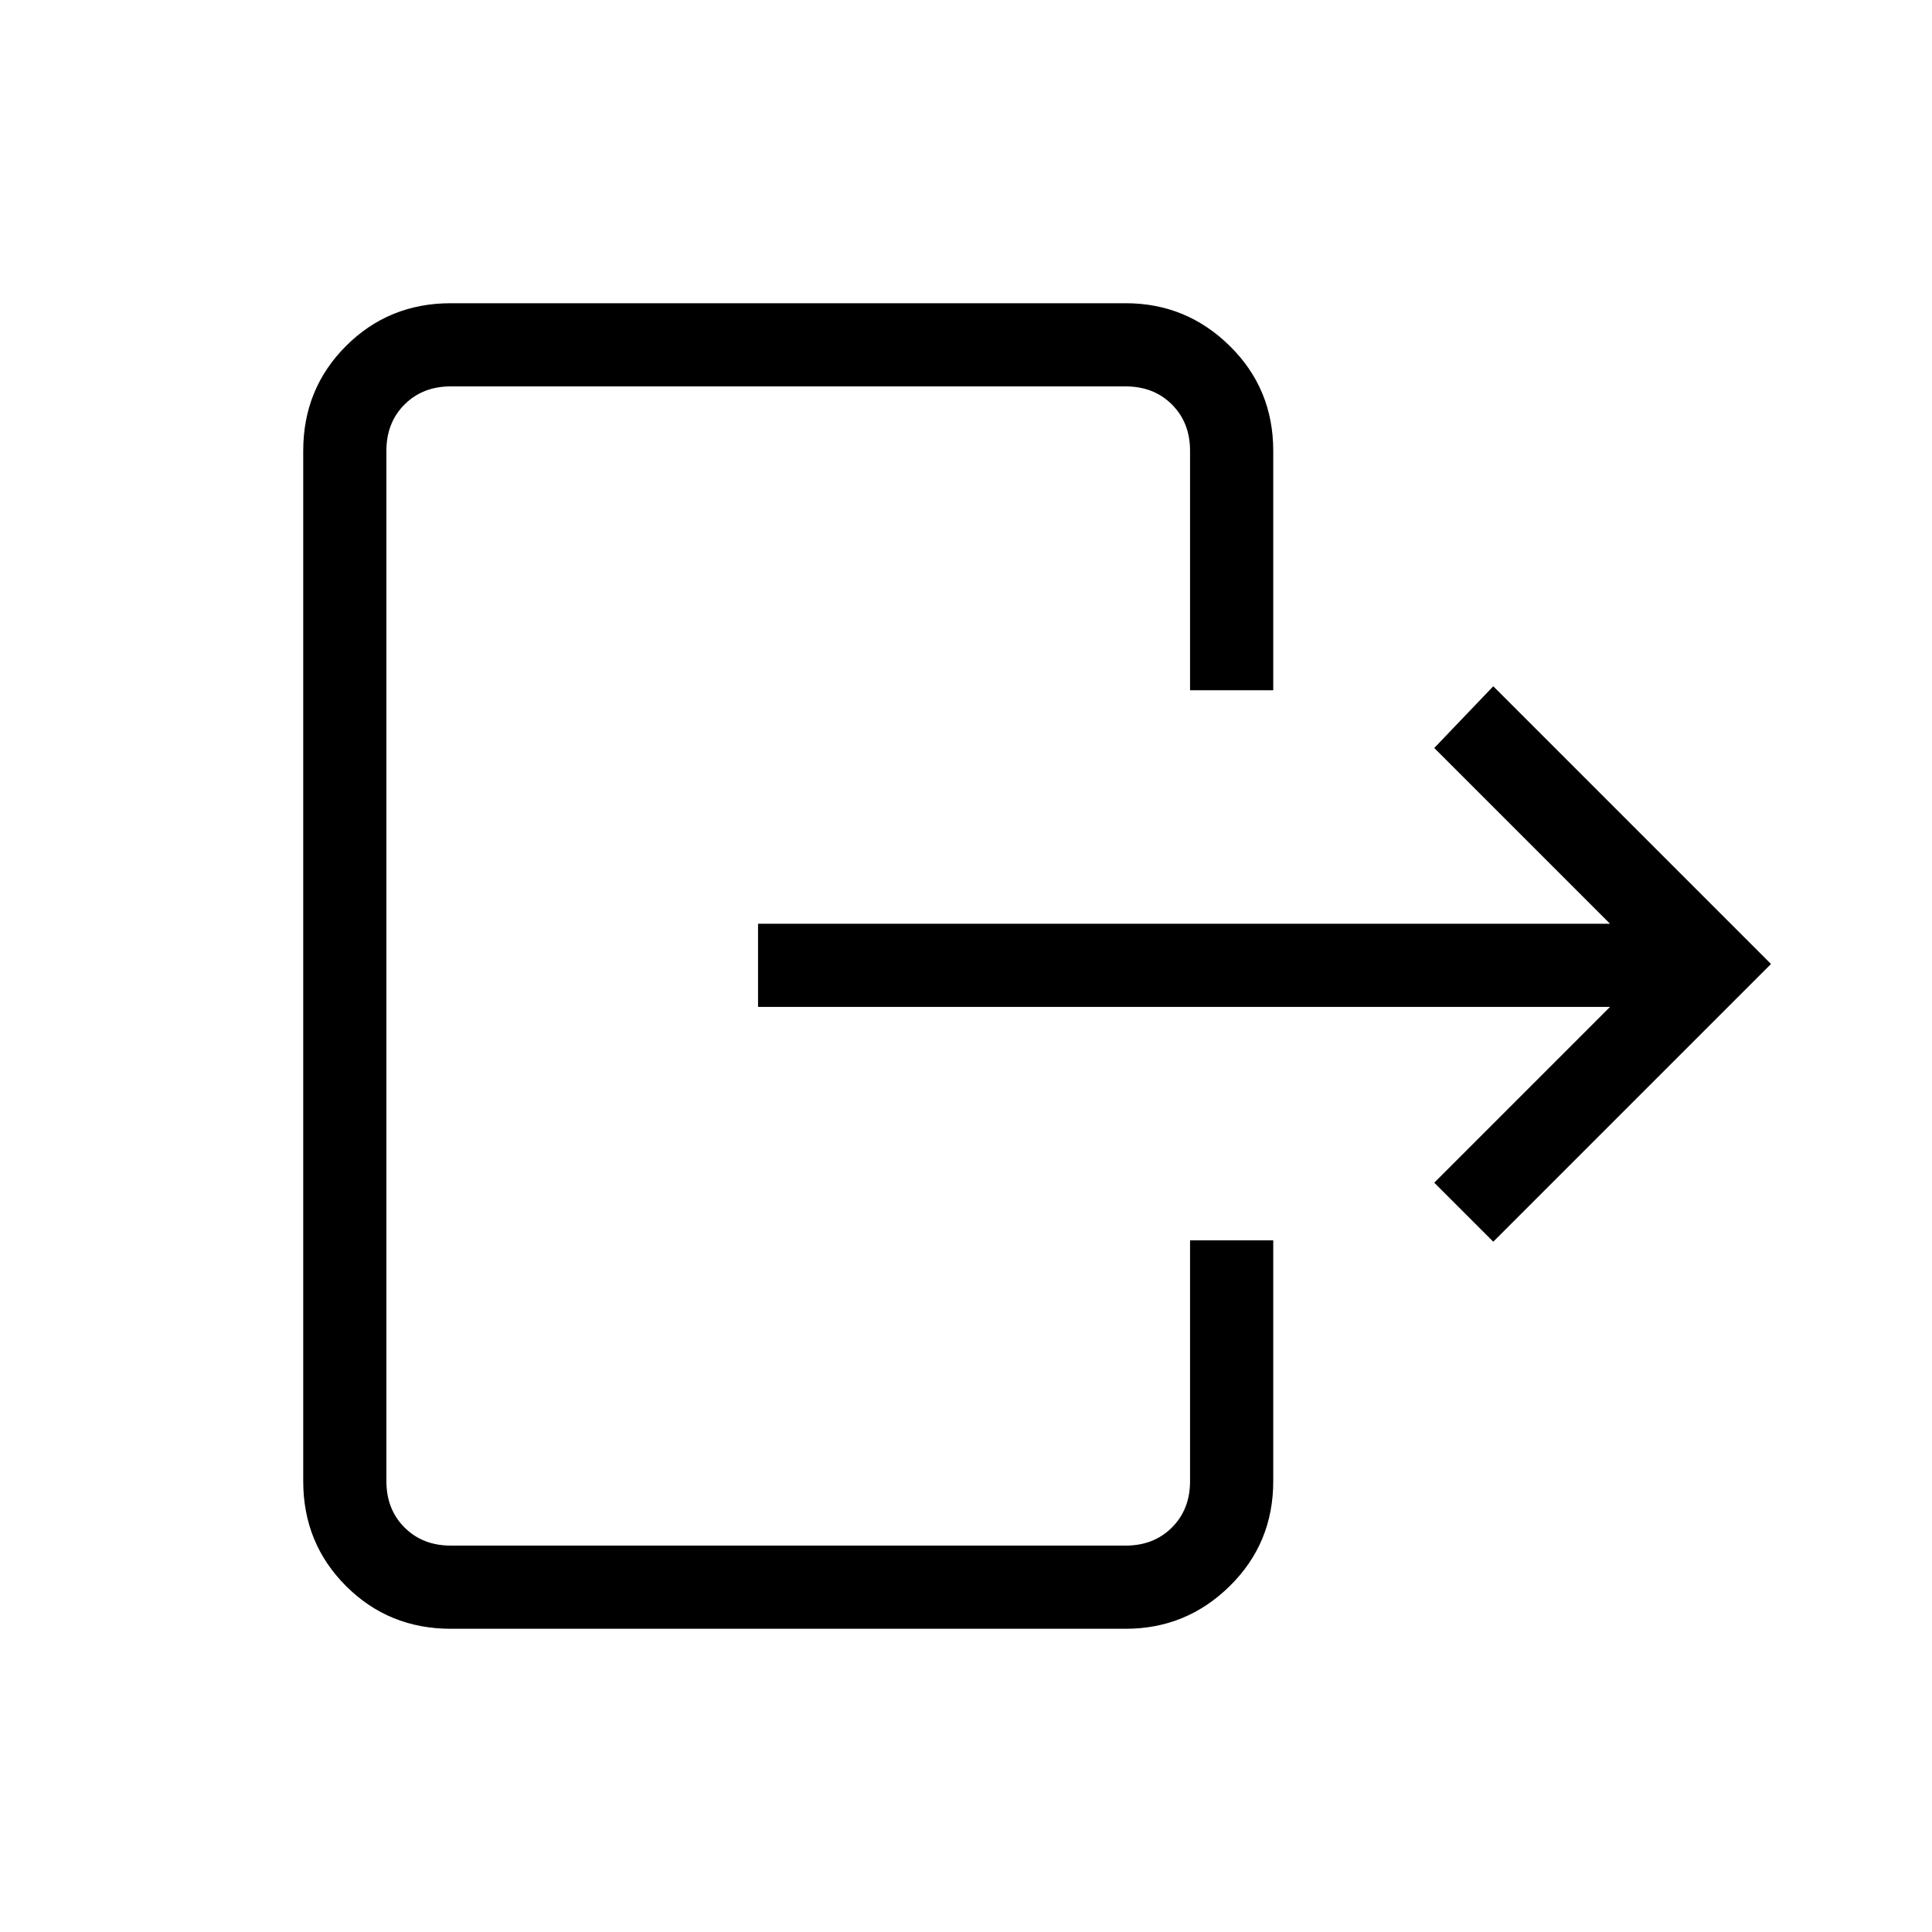 <svg xmlns="http://www.w3.org/2000/svg" height="40" viewBox="0 -960 960 960" width="40"><path d="M800-459.67H376.67V-501H800l-87.33-87.33L742-619l138 138-138 138-29.33-29.33L800-459.67ZM591.33-617v-119q0-14-9-23t-23-9H224q-14 0-23 9t-9 23v512q0 14 9 23t23 9h335.33q14 0 23-9t9-23v-119.67h41.34V-224q0 30.83-21.59 52.08-21.58 21.25-51.75 21.25H224q-30.83 0-52.08-21.25T150.67-224v-512q0-30.83 21.25-52.08T224-809.33h335.33q30.17 0 51.75 21.25 21.59 21.25 21.59 52.08v119h-41.34Z"/></svg>